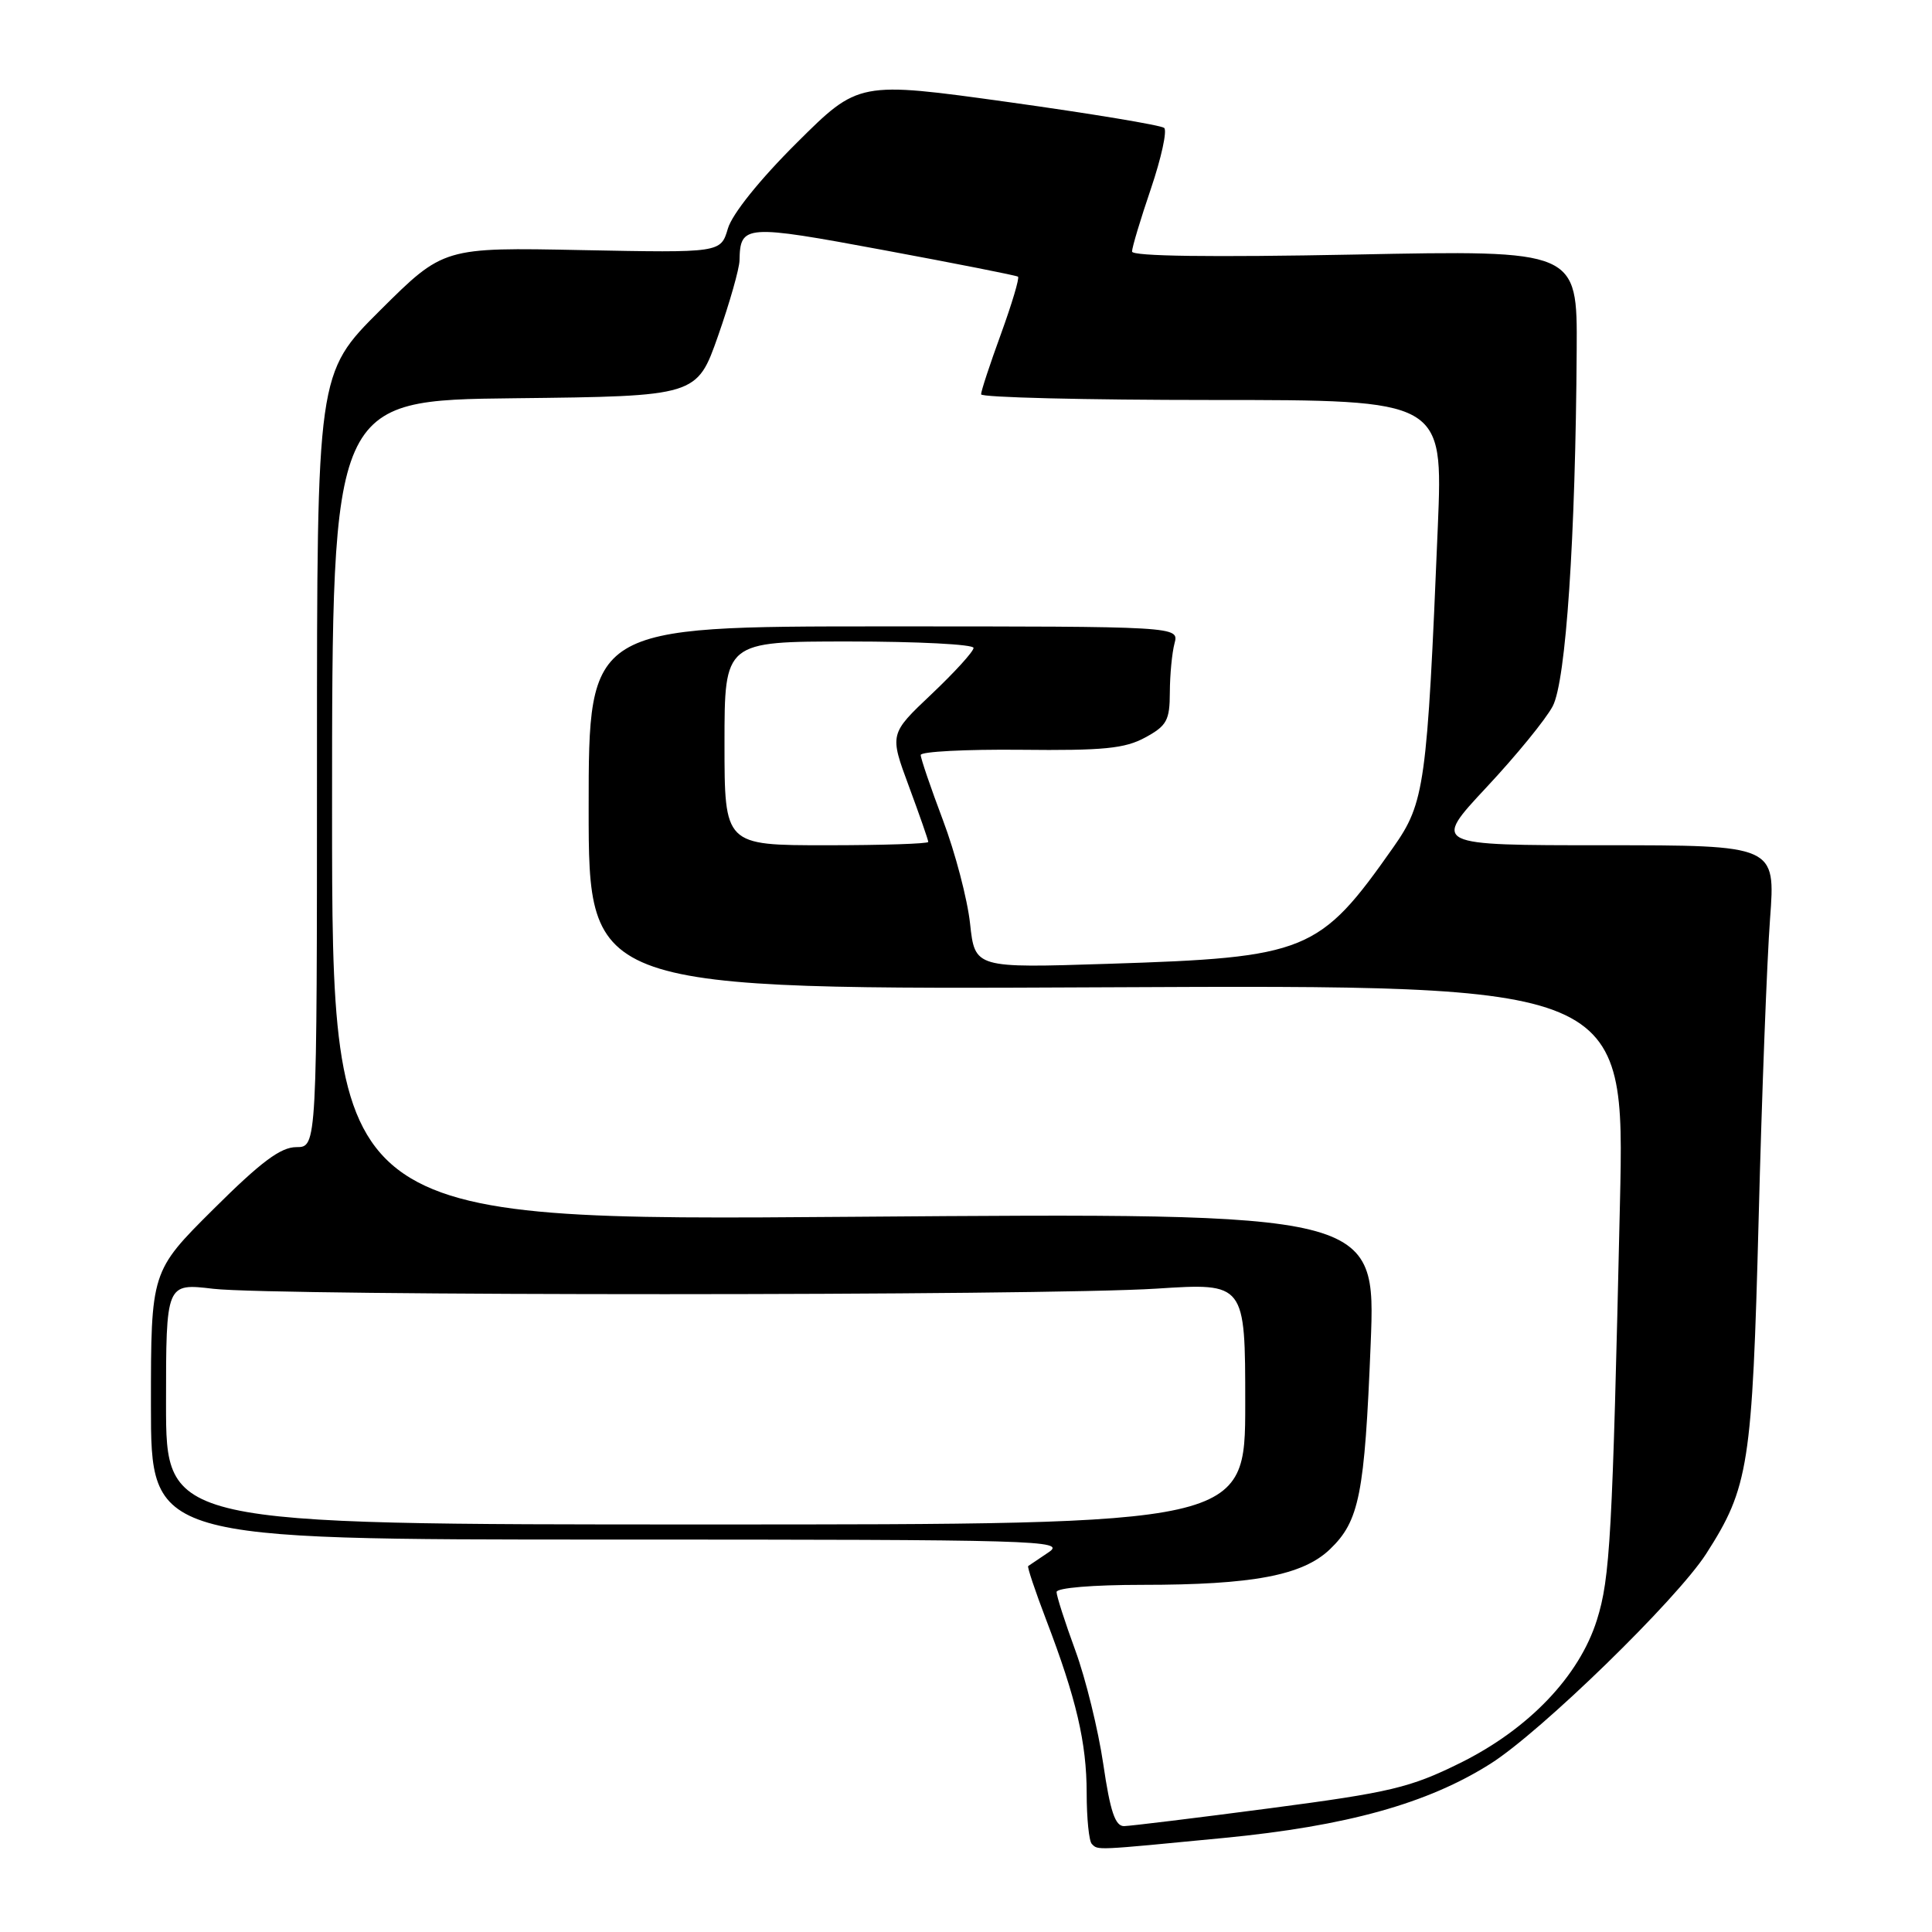 <?xml version="1.0" encoding="UTF-8" standalone="no"?>
<!DOCTYPE svg PUBLIC "-//W3C//DTD SVG 1.1//EN" "http://www.w3.org/Graphics/SVG/1.1/DTD/svg11.dtd" >
<svg xmlns="http://www.w3.org/2000/svg" xmlns:xlink="http://www.w3.org/1999/xlink" version="1.1" viewBox="0 0 256 256">
 <g >
 <path fill="currentColor"
d=" M 162.15 243.54 C 178.46 241.96 189.16 238.98 197.50 233.70 C 204.17 229.49 222.19 211.94 226.08 205.88 C 231.72 197.09 232.18 194.15 233.03 161.50 C 233.45 145.00 234.14 127.11 234.54 121.75 C 235.27 112.00 235.27 112.00 212.54 112.00 C 189.80 112.00 189.80 112.00 196.96 104.33 C 200.90 100.12 204.85 95.28 205.74 93.58 C 207.50 90.26 208.77 71.25 208.92 46.32 C 209.00 33.14 209.00 33.14 179.50 33.73 C 160.47 34.10 150.00 33.96 150.00 33.33 C 150.00 32.79 151.13 29.03 152.51 24.98 C 153.88 20.93 154.67 17.32 154.26 16.95 C 153.84 16.59 144.56 15.05 133.64 13.53 C 113.77 10.77 113.77 10.77 105.58 18.92 C 100.67 23.80 97.02 28.35 96.45 30.28 C 95.50 33.50 95.50 33.50 77.13 33.14 C 58.77 32.77 58.77 32.77 50.38 41.11 C 42.00 49.46 42.00 49.46 42.00 100.73 C 42.00 152.00 42.00 152.00 39.27 152.00 C 37.19 152.00 34.58 153.95 28.27 160.23 C 20.00 168.46 20.00 168.46 20.00 186.23 C 20.00 204.00 20.00 204.00 80.72 204.00 C 137.74 204.00 141.29 204.10 138.97 205.67 C 137.61 206.59 136.38 207.42 136.24 207.51 C 136.09 207.61 137.16 210.80 138.61 214.60 C 142.62 225.09 143.98 230.90 143.99 237.58 C 143.99 240.93 144.30 243.97 144.67 244.33 C 145.52 245.18 144.90 245.21 162.15 243.54 Z  M 146.19 233.75 C 145.52 229.21 143.86 222.44 142.49 218.70 C 141.12 214.97 140.00 211.48 140.00 210.95 C 140.00 210.40 144.82 210.00 151.36 210.00 C 166.01 210.00 172.61 208.75 176.23 205.28 C 180.12 201.55 180.82 198.02 181.62 178.10 C 182.32 160.70 182.32 160.70 113.16 161.23 C 44.00 161.77 44.00 161.77 44.00 107.40 C 44.00 53.04 44.00 53.04 68.17 52.77 C 92.34 52.50 92.34 52.50 95.15 44.50 C 96.69 40.10 97.97 35.60 97.99 34.50 C 98.08 29.76 98.69 29.72 117.09 33.14 C 126.67 34.92 134.68 36.50 134.89 36.66 C 135.11 36.82 134.09 40.23 132.64 44.23 C 131.18 48.23 129.99 51.84 130.00 52.25 C 130.00 52.66 143.77 53.00 160.61 53.00 C 191.21 53.00 191.21 53.00 190.52 69.75 C 189.10 104.07 188.78 106.36 184.63 112.26 C 174.83 126.21 173.23 126.87 146.84 127.71 C 129.18 128.28 129.18 128.28 128.54 122.39 C 128.19 119.15 126.57 112.98 124.95 108.69 C 123.33 104.39 122.00 100.50 122.00 100.04 C 122.00 99.59 127.96 99.28 135.25 99.35 C 146.22 99.47 149.06 99.19 151.75 97.72 C 154.62 96.16 155.00 95.45 155.01 91.72 C 155.02 89.40 155.30 86.49 155.63 85.25 C 156.23 83.00 156.23 83.00 117.12 83.00 C 78.00 83.00 78.00 83.00 78.00 107.07 C 78.00 131.14 78.00 131.14 146.66 130.82 C 215.31 130.50 215.31 130.50 214.65 159.50 C 213.65 203.65 213.35 209.08 211.60 214.65 C 209.26 222.11 202.55 229.12 193.47 233.61 C 186.85 236.88 184.26 237.50 168.30 239.60 C 158.51 240.89 149.80 241.95 148.95 241.97 C 147.77 241.99 147.11 240.04 146.19 233.75 Z  M 22.00 186.02 C 22.00 170.03 22.00 170.03 28.25 170.77 C 36.47 171.73 138.14 171.72 153.25 170.75 C 165.00 169.99 165.00 169.99 165.00 186.00 C 165.00 202.00 165.00 202.00 93.50 202.00 C 22.00 202.00 22.00 202.00 22.00 186.02 Z  M 96.00 98.50 C 96.00 85.00 96.00 85.00 112.50 85.00 C 121.58 85.00 129.00 85.38 129.00 85.85 C 129.00 86.33 126.49 89.08 123.43 91.98 C 117.86 97.25 117.86 97.25 120.43 104.18 C 121.84 107.99 123.00 111.31 123.00 111.56 C 123.00 111.80 116.92 112.00 109.50 112.00 C 96.00 112.00 96.00 112.00 96.00 98.50 Z "/>
</g>
</svg>
